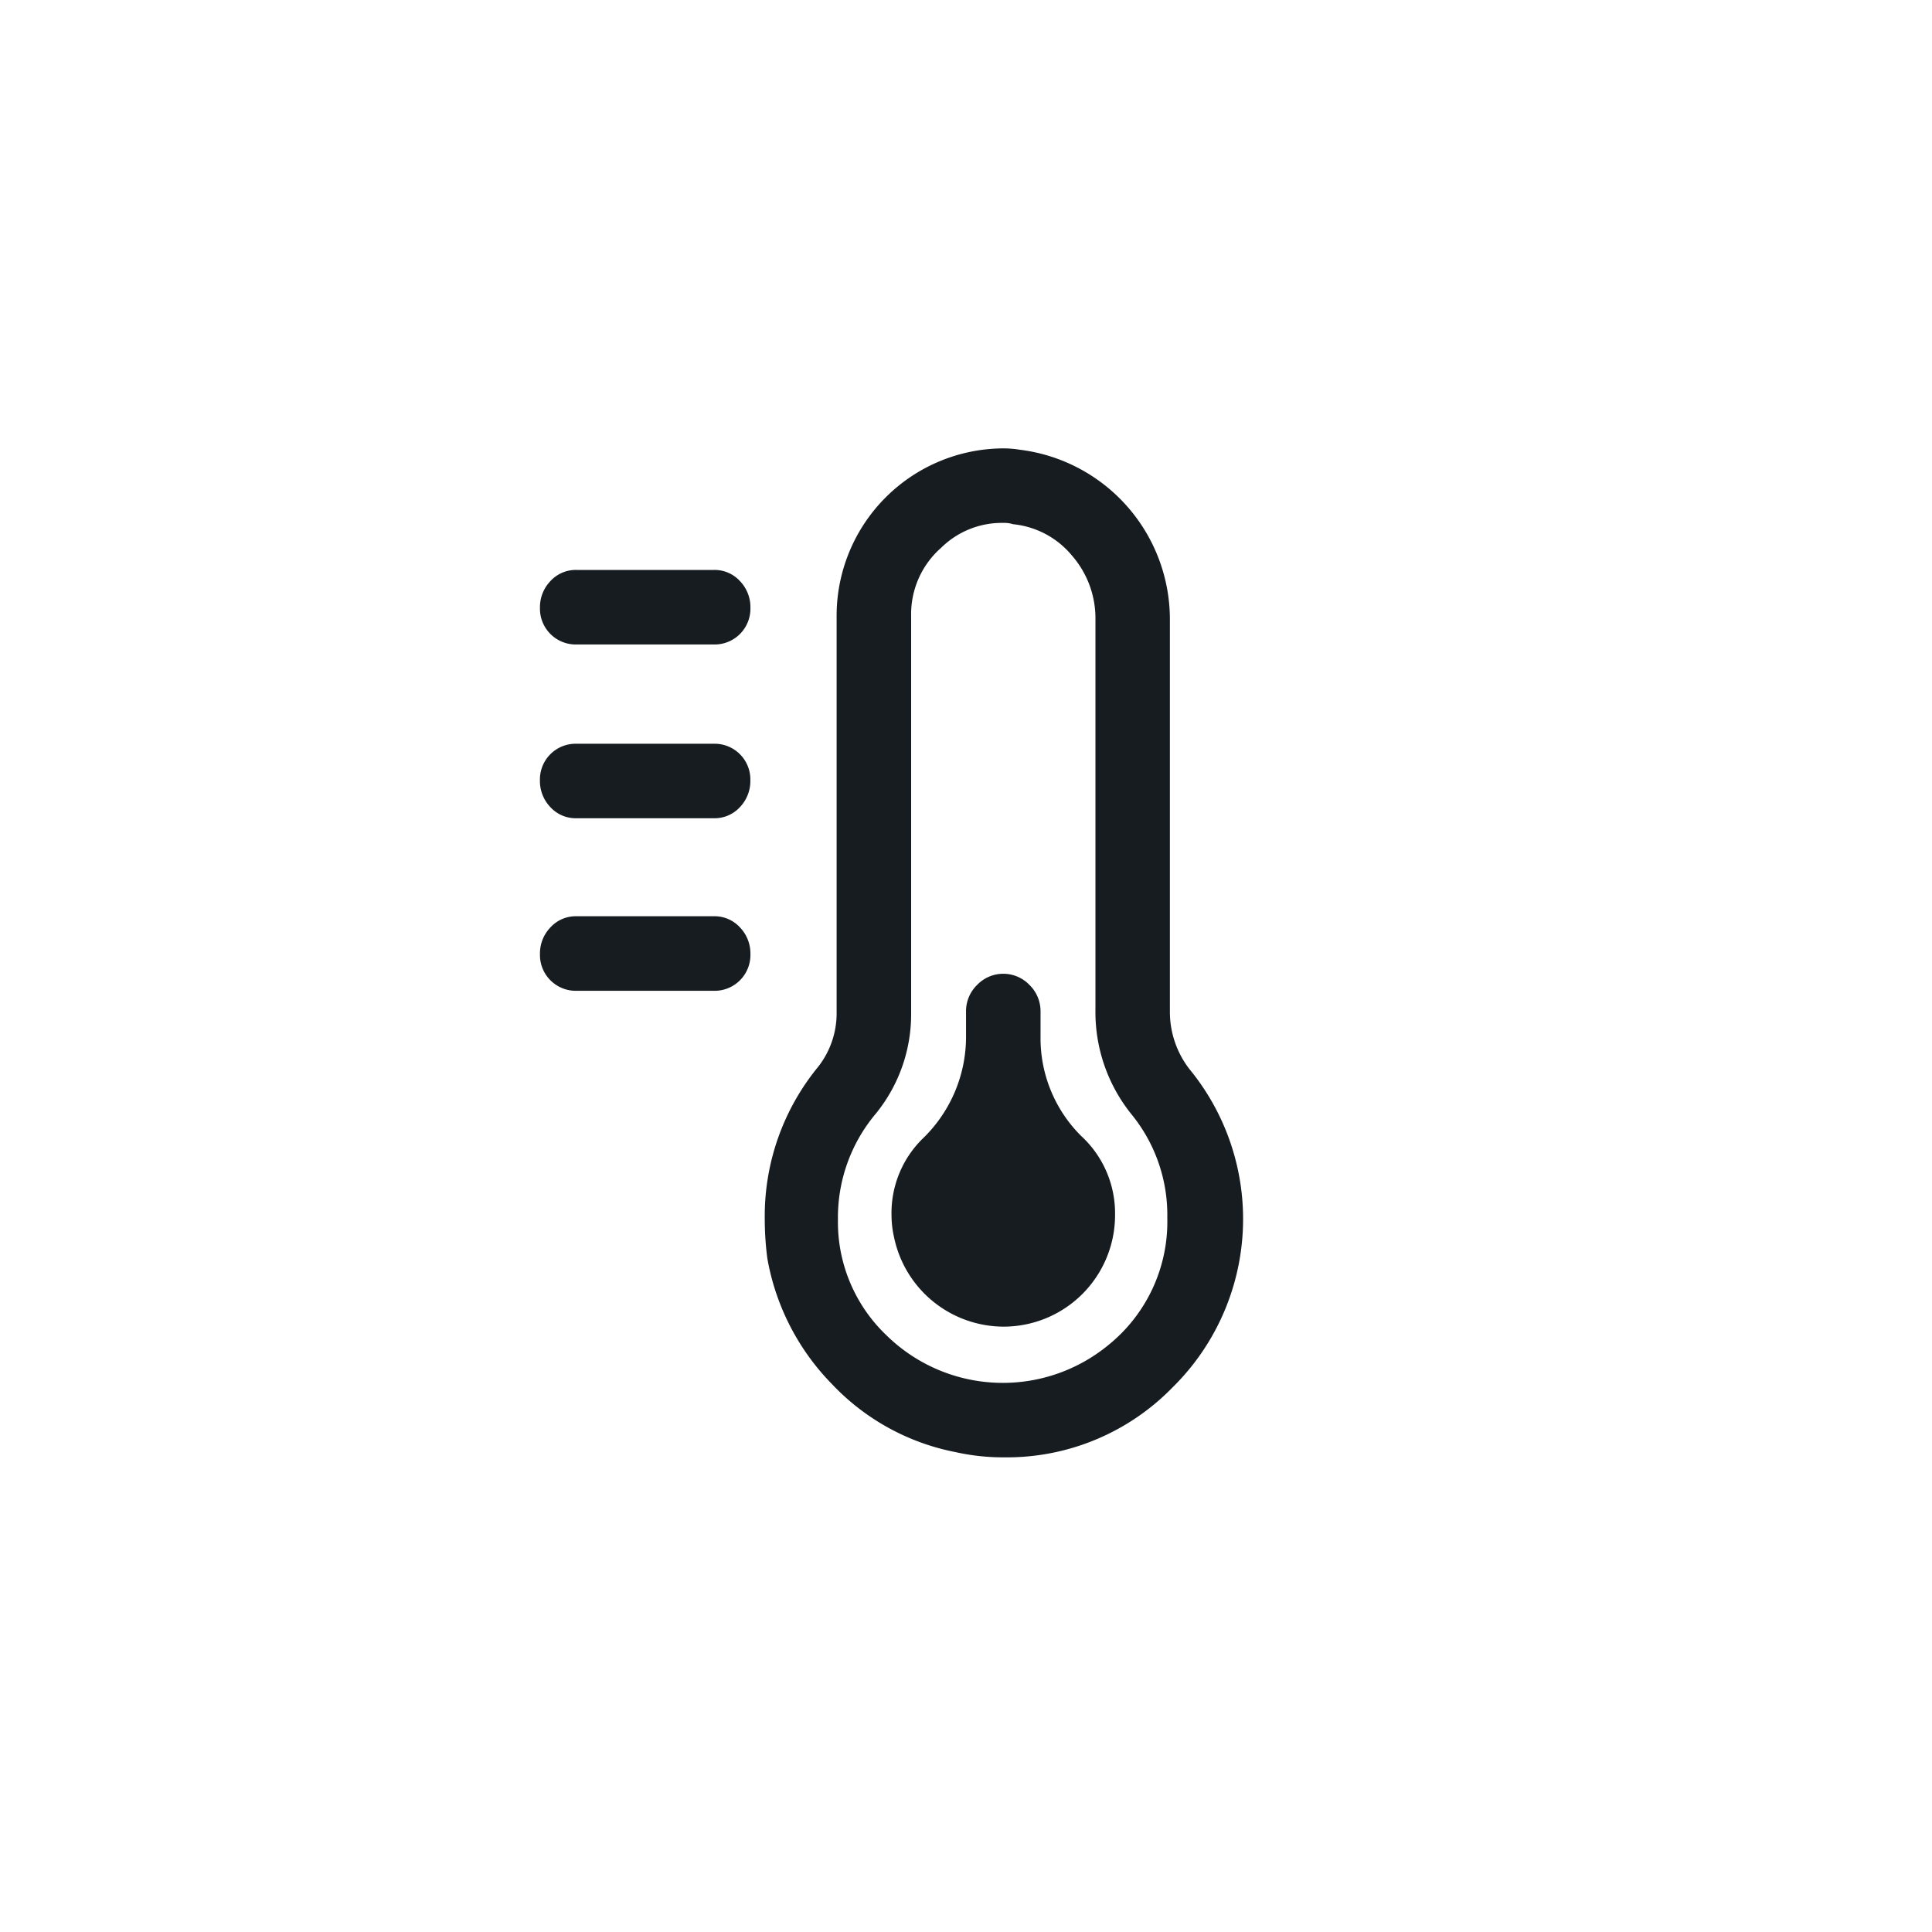 <svg xmlns="http://www.w3.org/2000/svg" viewBox="0 0 60 60"><defs><style>.a451ae29-7fe5-4e9a-898c-eb5e72cc6635{fill:#161c20;}</style></defs><g id="a0e63059-63f6-49cf-8c98-2b0db388fd66" data-name="ui"><path class="a451ae29-7fe5-4e9a-898c-eb5e72cc6635" d="M17.905,20.015a1.112,1.112,0,0,1-1.136-1.137,1.167,1.167,0,0,1,.325-.832,1.067,1.067,0,0,1,.812-.346h4.262a1.068,1.068,0,0,1,.812.346,1.17,1.17,0,0,1,.325.832,1.112,1.112,0,0,1-1.137,1.137Zm0,5.396a1.065,1.065,0,0,1-.812-.344,1.171,1.171,0,0,1-.325-.832,1.109,1.109,0,0,1,1.136-1.137h4.262a1.109,1.109,0,0,1,1.137,1.137,1.173,1.173,0,0,1-.325.832,1.067,1.067,0,0,1-.812.344Zm0,5.359a1.112,1.112,0,0,1-1.136-1.137,1.167,1.167,0,0,1,.325-.832,1.067,1.067,0,0,1,.812-.346h4.262a1.069,1.069,0,0,1,.812.346,1.17,1.17,0,0,1,.325.832,1.112,1.112,0,0,1-1.137,1.137ZM31.665,13.966a5.311,5.311,0,0,1,4.667,5.277V31.419a2.906,2.906,0,0,0,.609,1.785,7.338,7.338,0,0,1-.528,9.885A7.179,7.179,0,0,1,31.178,45.259h-.041a6.77,6.77,0,0,1-1.461-.162,7.158,7.158,0,0,1-3.835-2.109A7.411,7.411,0,0,1,23.832,39.091a9.439,9.439,0,0,1-.082-1.26,7.305,7.305,0,0,1,1.664-4.707,2.698,2.698,0,0,0,.568-1.705V19.12A5.199,5.199,0,0,1,31.178,13.925,3.156,3.156,0,0,1,31.665,13.966ZM34.425,41.769a4.922,4.922,0,0,0,1.827-3.938v-.039a4.946,4.946,0,0,0-1.096-3.166,5.054,5.054,0,0,1-1.136-3.248V19.243a2.966,2.966,0,0,0-.73-1.99,2.72,2.72,0,0,0-1.827-.973.892.892,0,0,0-.284-.041h-.041a2.682,2.682,0,0,0-1.908.771,2.742,2.742,0,0,0-.934,2.109V31.46a4.891,4.891,0,0,1-1.096,3.125,4.999,4.999,0,0,0-1.177,3.287,4.853,4.853,0,0,0,1.502,3.592,5.159,5.159,0,0,0,6.9.305Zm-2.11-9.66v.082a4.278,4.278,0,0,0,1.258,3.084,3.261,3.261,0,0,1,1.056,2.436v.041A3.463,3.463,0,0,1,31.178,41.2a3.484,3.484,0,0,1-3.409-2.76,3.15,3.15,0,0,1-.082-.689,3.238,3.238,0,0,1,1.015-2.436,4.394,4.394,0,0,0,1.299-3.166V31.419a1.136,1.136,0,0,1,.345-.832,1.126,1.126,0,0,1,1.624,0,1.138,1.138,0,0,1,.345.832Z"/></g></svg>